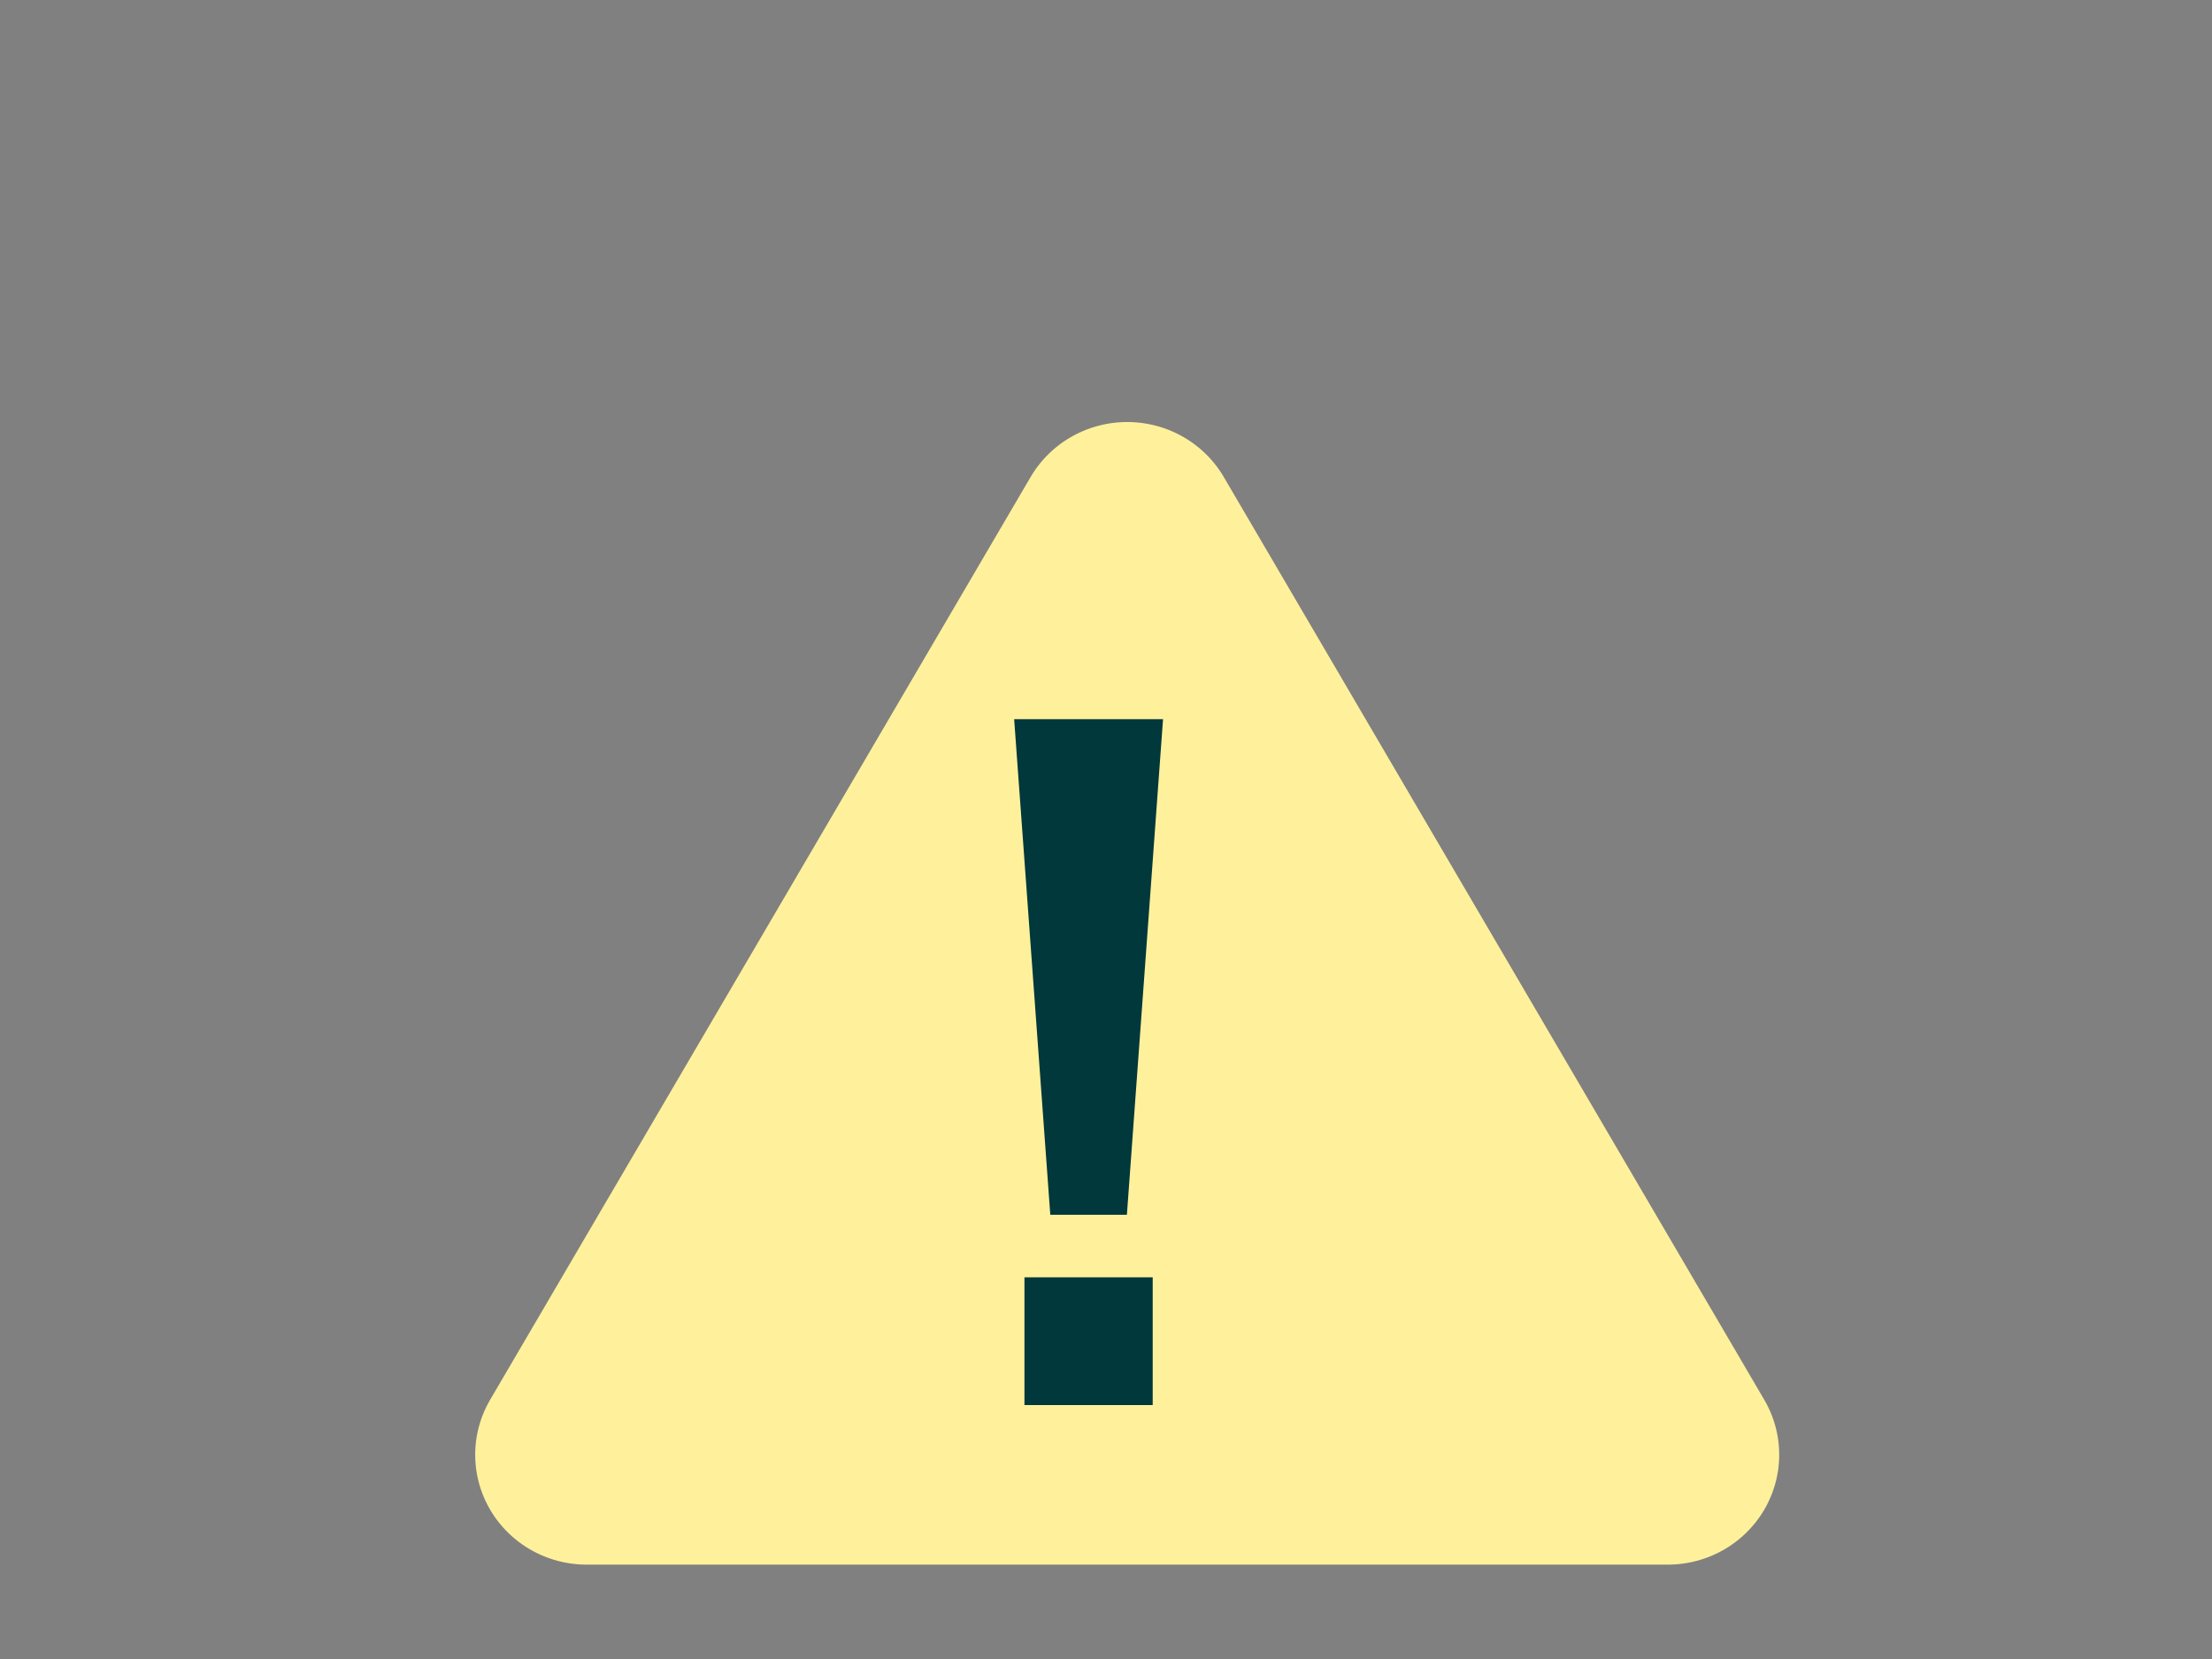 <?xml version="1.0" encoding="UTF-8" standalone="no"?>
<!-- Created with Inkscape (http://www.inkscape.org/) -->

<svg
   xmlns:dc="http://purl.org/dc/elements/1.1/"
   xmlns:cc="http://creativecommons.org/ns#"
   xmlns:rdf="http://www.w3.org/1999/02/22-rdf-syntax-ns#"
   xmlns:svg="http://www.w3.org/2000/svg"
   xmlns="http://www.w3.org/2000/svg"
   xmlns:sodipodi="http://sodipodi.sourceforge.net/DTD/sodipodi-0.dtd"
   xmlns:inkscape="http://www.inkscape.org/namespaces/inkscape"
   width="200"
   height="150"
   viewBox="0 0 52.917 39.688"
   version="1.1"
   id="svg1442"
   inkscape:version="0.92.2 (5c3e80d, 2017-08-06)"
   sodipodi:docname="icon_safety.svg">
  <rect x="0" y="0" width="52.917" height="39.688" fill="#808080" stroke="none"/>
  <defs
     id="defs1436">
    <clipPath
       clipPathUnits="userSpaceOnUse"
       id="clipPath4479">
      <rect
         style="color:#000000;display:inline;overflow:visible;visibility:visible;fill:#00a5b0;fill-opacity:1;fill-rule:nonzero;stroke:none;stroke-width:5;marker:none;enable-background:accumulate"
         id="rect4481"
         width="250.518"
         height="122.228"
         x="1911.209"
         y="398.793" />
    </clipPath>
    <clipPath
       clipPathUnits="userSpaceOnUse"
       id="clipPath4317">
      <rect
         style="color:#000000;display:inline;overflow:visible;visibility:visible;fill:#000000;fill-opacity:0.882;fill-rule:nonzero;stroke:#000000;stroke-width:1;stroke-linecap:butt;stroke-linejoin:round;stroke-miterlimit:4;stroke-dasharray:none;stroke-dashoffset:0;stroke-opacity:1;marker:none;enable-background:accumulate"
         id="rect4319"
         width="305.714"
         height="185"
         x="403.571"
         y="258.076" />
    </clipPath>
  </defs>
  <sodipodi:namedview
     id="base"
     pagecolor="#ffffff"
     bordercolor="#666666"
     borderopacity="1.0"
     inkscape:pageopacity="0.0"
     inkscape:pageshadow="2"
     inkscape:zoom="0.98994949"
     inkscape:cx="259.02038"
     inkscape:cy="170.88399"
     inkscape:document-units="px"
     inkscape:current-layer="g2391"
     showgrid="false"
     units="px"
     inkscape:window-width="1600"
     inkscape:window-height="837"
     inkscape:window-x="-8"
     inkscape:window-y="-8"
     inkscape:window-maximized="1" />
  <g
     inkscape:label="Layer 1"
     inkscape:groupmode="layer"
     id="layer1"
     transform="translate(0,-257.313)">
    <g
       id="g2391"
       transform="translate(-16.305,2.117)">
      <path
         transform="matrix(0.14,0,0,0.138,-317.1,56.385)"
         sodipodi:type="star"
         style="color:#000000;display:inline;overflow:visible;visibility:visible;fill:#fff19b;fill-opacity:1;fill-rule:nonzero;stroke:#fff19b;stroke-width:38.109;stroke-linejoin:round;stroke-miterlimit:4;stroke-dasharray:none;stroke-opacity:1;marker:none;enable-background:accumulate"
         id="path4743"
         sodipodi:sides="3"
         sodipodi:cx="2574.0752"
         sodipodi:cy="1639.5189"
         sodipodi:r1="106.64571"
         sodipodi:r2="66.695435"
         sodipodi:arg1="0.52359878"
         sodipodi:arg2="1.5707963"
         inkscape:flatsided="true"
         inkscape:rounded="0"
         inkscape:randomized="0"
         d="m 2666.433,1692.842 -184.716,0 92.358,-159.969 z"
         inkscape:transform-center-y="-10.412252" />
      <g
         aria-label="!"
         transform="scale(1.002,0.998)"
         style="color:#000000;font-style:normal;font-variant:normal;font-weight:bold;font-stretch:normal;font-size:3.175px;line-height:0%;font-family:Corbel;-inkscape-font-specification:'Corbel Bold';text-indent:0;text-align:start;text-decoration:none;text-decoration-line:none;letter-spacing:0;word-spacing:0;text-transform:none;writing-mode:lr-tb;direction:ltr;baseline-shift:baseline;text-anchor:start;display:inline;overflow:visible;visibility:visible;fill:#00383c;fill-opacity:1;fill-rule:nonzero;stroke:none;stroke-width:5.292;marker:none;enable-background:accumulate"
         id="text4747">
        <path
           d="m 44.04,272.946 -0.863,11.88 h -1.829 l -0.863,-11.88 z m -0.247,16.442 h -3.062 v -3.062 h 3.062 z"
           style="font-style:normal;font-variant:normal;font-weight:normal;font-stretch:normal;font-size:20.553px;line-height:1.25;font-family:'Keep Calm Med';-inkscape-font-specification:'Keep Calm Med';stroke-width:5.292"
           id="path2428" />
      </g>
    </g>
  </g>
</svg>

